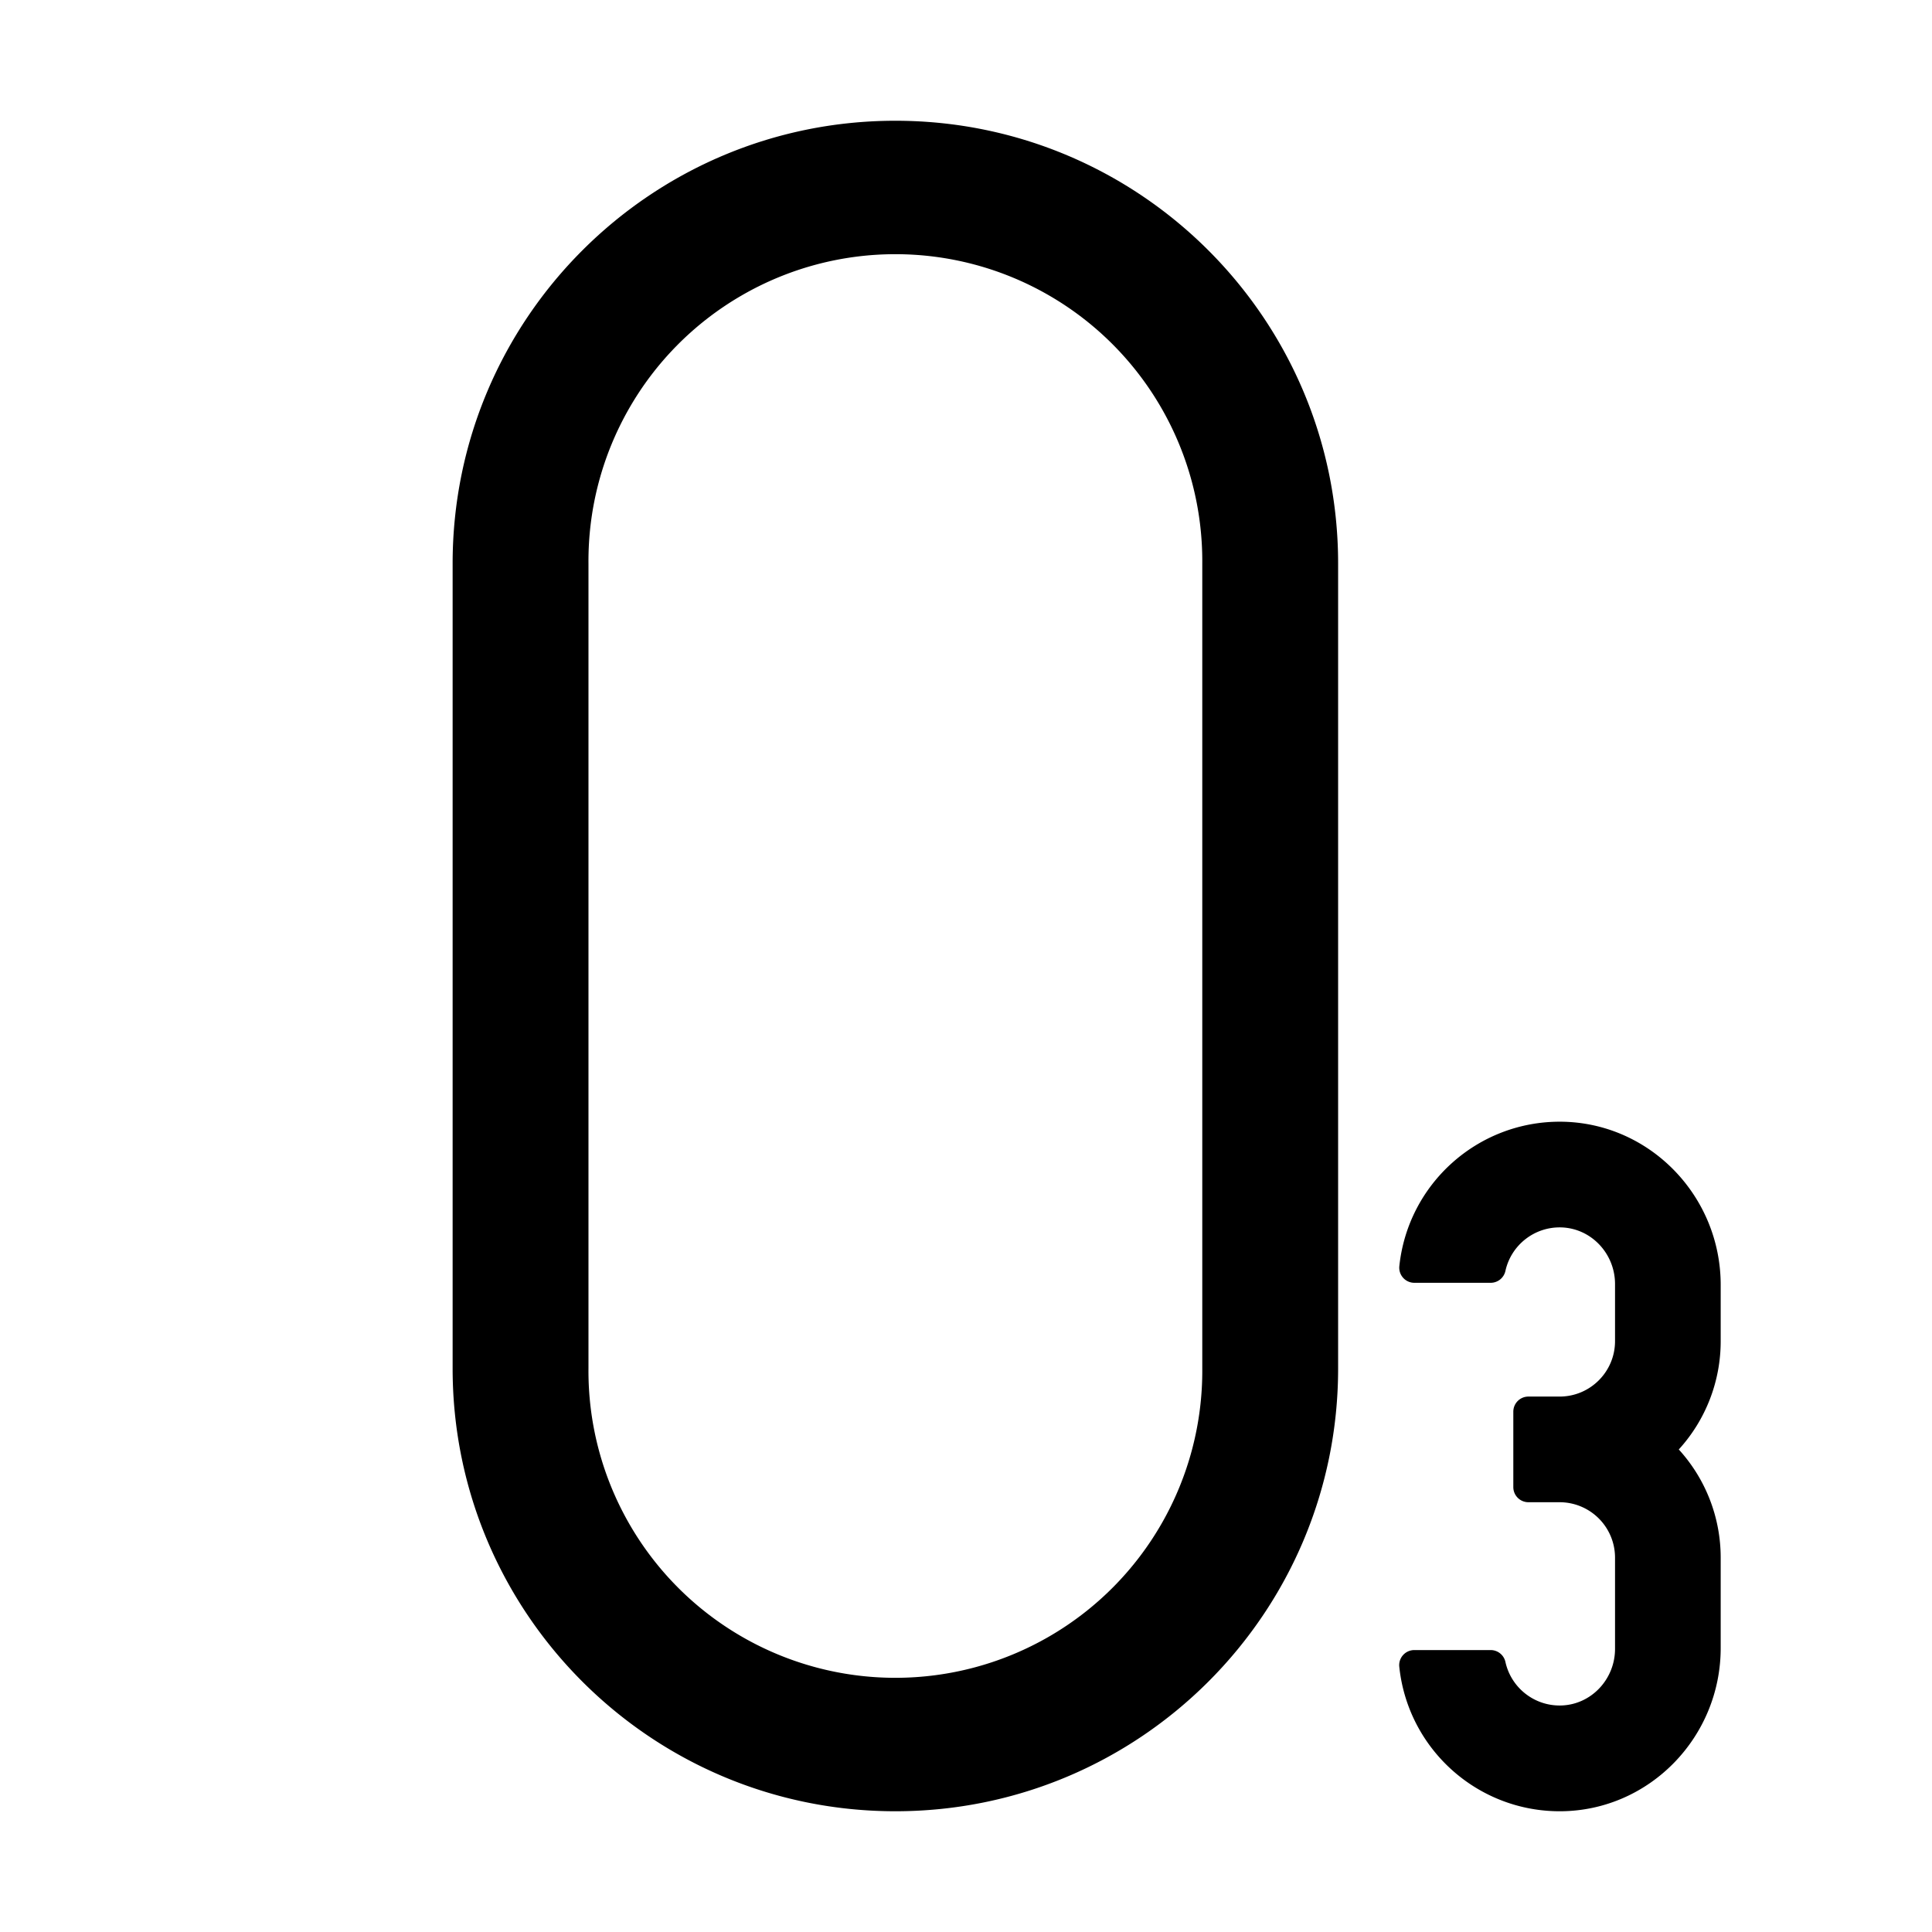 <?xml version="1.0" standalone="no"?><!DOCTYPE svg PUBLIC "-//W3C//DTD SVG 1.1//EN" "http://www.w3.org/Graphics/SVG/1.1/DTD/svg11.dtd"><svg t="1658805804414" class="icon" viewBox="0 0 1024 1024" version="1.1" xmlns="http://www.w3.org/2000/svg" p-id="22957" xmlns:xlink="http://www.w3.org/1999/xlink" width="200" height="200"><defs><style type="text/css">@font-face { font-family: feedback-iconfont; src: url("//at.alicdn.com/t/font_1031158_u69w8yhxdu.woff2?t=1630033759944") format("woff2"), url("//at.alicdn.com/t/font_1031158_u69w8yhxdu.woff?t=1630033759944") format("woff"), url("//at.alicdn.com/t/font_1031158_u69w8yhxdu.ttf?t=1630033759944") format("truetype"); }
</style></defs><path d="M912 681c0-47-37.54-86-84.54-86.473-44.072-0.38-81.215 32.798-85.79 76.633a8 8 0 0 0 8 8.75h40.43a8 8 0 0 0 7.82-6.36c3.079-13.762 15.484-23.407 29.58-23 16 0.48 28.5 14 28.5 30v30.27c0 16.232-13.158 29.39-29.39 29.39h-16.52a8 8 0 0 0-8 8v40a8 8 0 0 0 8 8h16.52A29.38 29.38 0 0 1 856 825.58v48.36c0 16-12.51 29.53-28.5 30-14.096 0.407-26.501-9.238-29.58-23a8 8 0 0 0-7.82-6.37h-40.46a8 8 0 0 0-8 8.75c4.552 43.867 41.72 77.075 85.82 76.683 47-0.463 84.54-39.463 84.54-86.473v-47.9a85.06 85.06 0 0 0-22.21-57.38A85.1 85.1 0 0 0 912 710.81V681zM474.56 64C345 64 239.9 169.06 239.9 298.67v426.66C239.9 854.94 345 960 474.56 960c129.61 0 234.67-105.06 234.67-234.67V298.67C709.23 169.06 604.17 64 474.56 64z m162.67 661.33c0.458 58.418-30.445 112.596-80.962 141.939-50.517 29.342-112.889 29.342-163.406 0-50.517-29.343-81.42-83.52-80.962-141.939V298.67c-0.458-58.418 30.445-112.596 80.962-141.939 50.517-29.342 112.889-29.342 163.406 0 50.517 29.343 81.42 83.52 80.962 141.939v426.66z" p-id="22958"></path></svg>